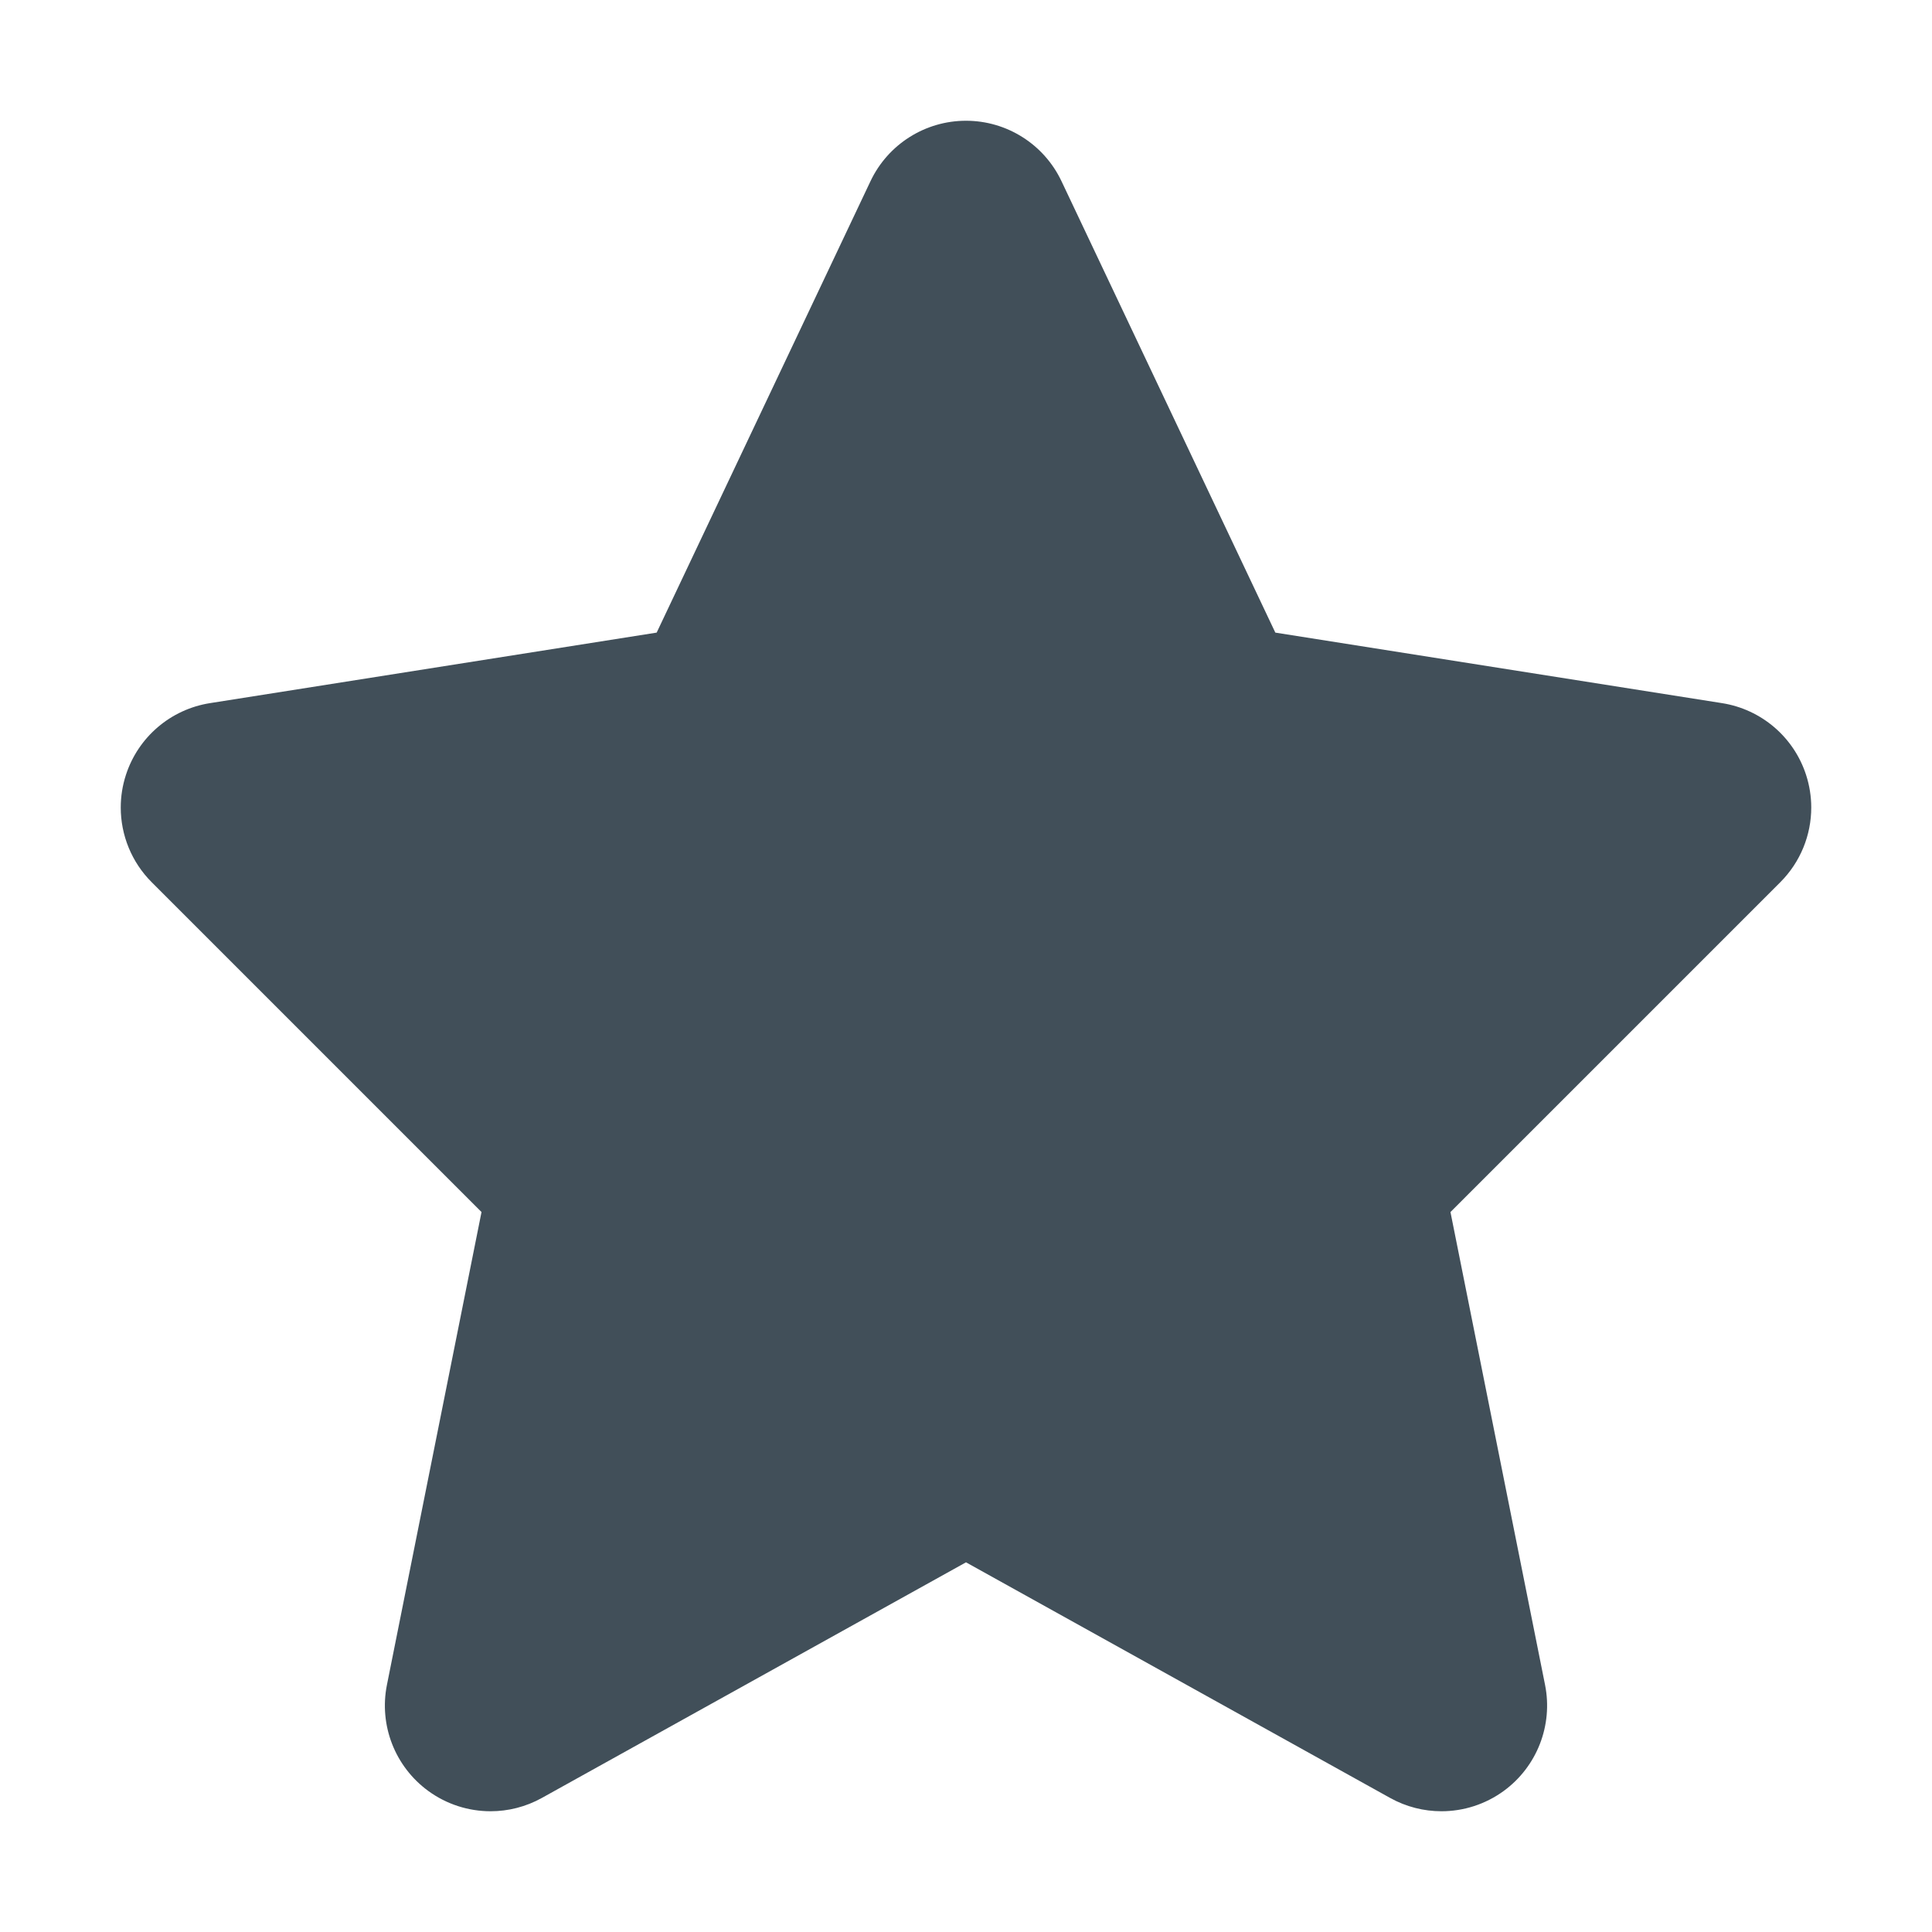 <?xml version="1.0" encoding="utf-8"?>
<!-- Generator: Adobe Illustrator 16.2.1, SVG Export Plug-In . SVG Version: 6.00 Build 0)  -->
<!DOCTYPE svg PUBLIC "-//W3C//DTD SVG 1.1//EN" "http://www.w3.org/Graphics/SVG/1.1/DTD/svg11.dtd">
<svg version="1.1" id="Icons" xmlns="http://www.w3.org/2000/svg" xmlns:xlink="http://www.w3.org/1999/xlink" x="0px" y="0px"
	 width="128px" height="128px" viewBox="0 0 128 128" enable-background="new 0 0 128 128" xml:space="preserve">
<path fill="#414F59" d="M119.656,51.335c-0.813-2.503-2.965-4.339-5.564-4.75l-29.598-4.673L70.326,12.003
	C69.168,9.559,66.705,8,64,8s-5.168,1.559-6.327,4.003L43.506,41.912l-29.598,4.673c-2.602,0.411-4.751,2.247-5.564,4.75
	C8.112,52.046,8,52.776,8,53.5c0,1.828,0.716,3.616,2.051,4.95l21.851,21.851l-6.267,31.327c-0.534,2.675,0.534,5.417,2.738,7.026
	c1.224,0.893,2.673,1.346,4.129,1.346c1.165,0,2.336-0.291,3.397-0.881L64,103.508l28.101,15.611
	c1.062,0.59,2.232,0.881,3.399,0.881c1.454,0,2.903-0.453,4.127-1.346c2.203-1.609,3.271-4.352,2.737-7.026l-6.267-31.327
	l21.852-21.851c1.335-1.334,2.051-3.123,2.051-4.95C120,52.776,119.887,52.046,119.656,51.335z"/>
</svg>
